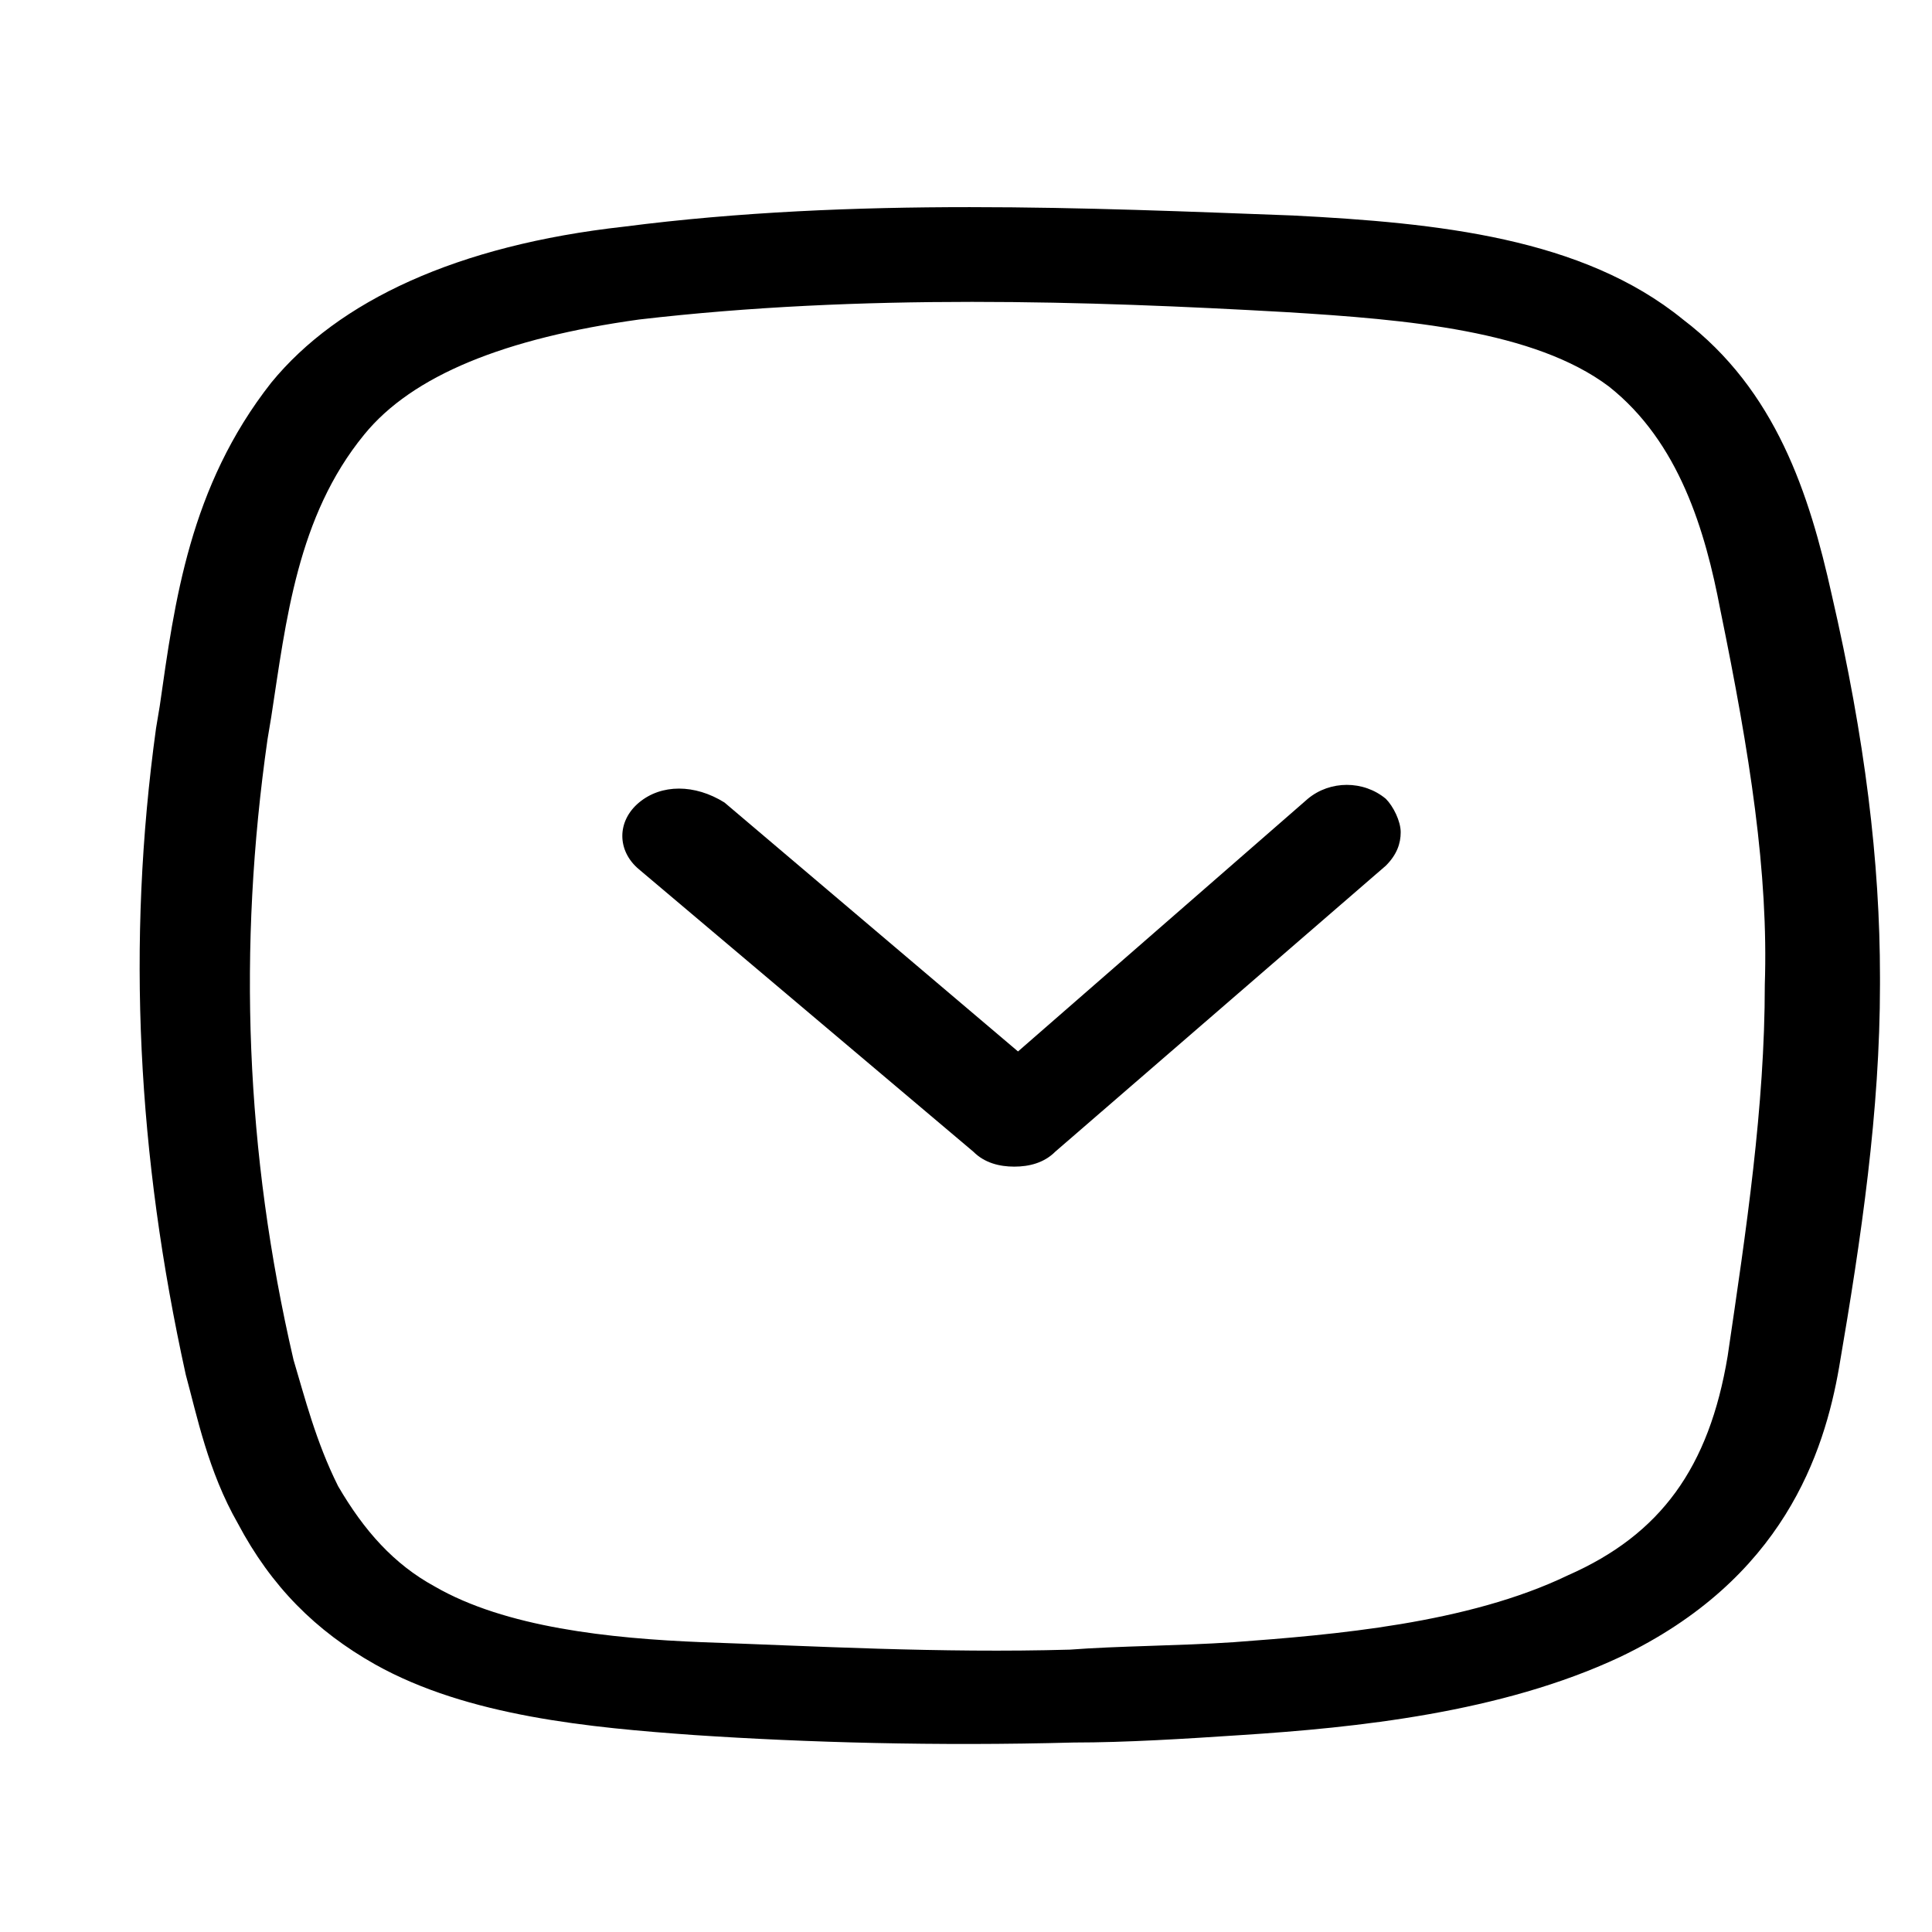 <?xml version="1.0" encoding="utf-8"?>
<!-- Generator: Adobe Illustrator 21.0.0, SVG Export Plug-In . SVG Version: 6.00 Build 0)  -->
<svg version="1.1" id="Layer_1" xmlns="http://www.w3.org/2000/svg" xmlns:xlink="http://www.w3.org/1999/xlink" x="0px" y="0px"
	 viewBox="0 0 52 52" style="enable-background:new 0 0 52 52;" xml:space="preserve">
<style type="text/css">
	.st0{fill:#2E2842;}
</style>
<g>
	<path d="M16.8,6.1c-4.5,0.5-7.7,2-9.5,4.2c-2.2,2.8-2.6,5.9-3,8.7l-0.1,0.6C3.4,25.4,3.7,31.1,5,37c0.3,1.1,0.6,2.6,1.4,4
		c0,0,0,0,0,0c0.9,1.7,2.1,2.9,3.7,3.8c2.5,1.4,5.8,1.7,8.6,1.9c3,0.2,6.5,0.3,10.2,0.2c1.4,0,3-0.1,4.5-0.2c3.1-0.2,7-0.6,10.2-2.1
		c4.4-2.1,5.5-5.5,5.9-7.8c0.6-3.5,1.1-6.9,1.1-10.3c0-0.1,0-0.2,0-0.2c0-3.1-0.4-6.4-1.3-10.3c-0.6-2.7-1.5-5.5-4-7.4
		C42.6,6.4,38.7,6,34.8,5.8C29.4,5.6,23,5.3,16.8,6.1z M34.6,8.4c3.3,0.2,6.7,0.5,8.7,2c1.9,1.5,2.6,3.9,3,6
		c0.8,3.9,1.3,7.1,1.2,10.1c0,3.3-0.5,6.6-1,10c-0.5,3-1.8,4.8-4.3,5.9c-2.7,1.3-6.3,1.6-9,1.8c-1.5,0.1-3.1,0.1-4.4,0.2
		c-3.5,0.1-7-0.1-9.9-0.2c-2.5-0.1-5.3-0.4-7.2-1.5c-1.1-0.6-1.9-1.5-2.6-2.7c-0.6-1.2-0.9-2.4-1.2-3.4c-1.3-5.6-1.5-11.1-0.7-16.7
		l0.1-0.6c0.4-2.6,0.7-5.4,2.5-7.6c1.3-1.6,3.8-2.6,7.4-3.1C23.2,7.9,29.3,8.1,34.6,8.4z"/>
	<path d="M17.2,21.6c-0.6,0.5-0.6,1.3,0,1.8l9,7.6c0.3,0.3,0.7,0.4,1.1,0.4c0.4,0,0.8-0.1,1.1-0.4l8.9-7.7c0.3-0.3,0.4-0.6,0.4-0.9
		c0-0.3-0.2-0.7-0.4-0.9c-0.6-0.5-1.5-0.5-2.1,0l-7.8,6.8l-7.9-6.7C18.7,21.1,17.8,21.1,17.2,21.6z"/>
</g>
</svg>
